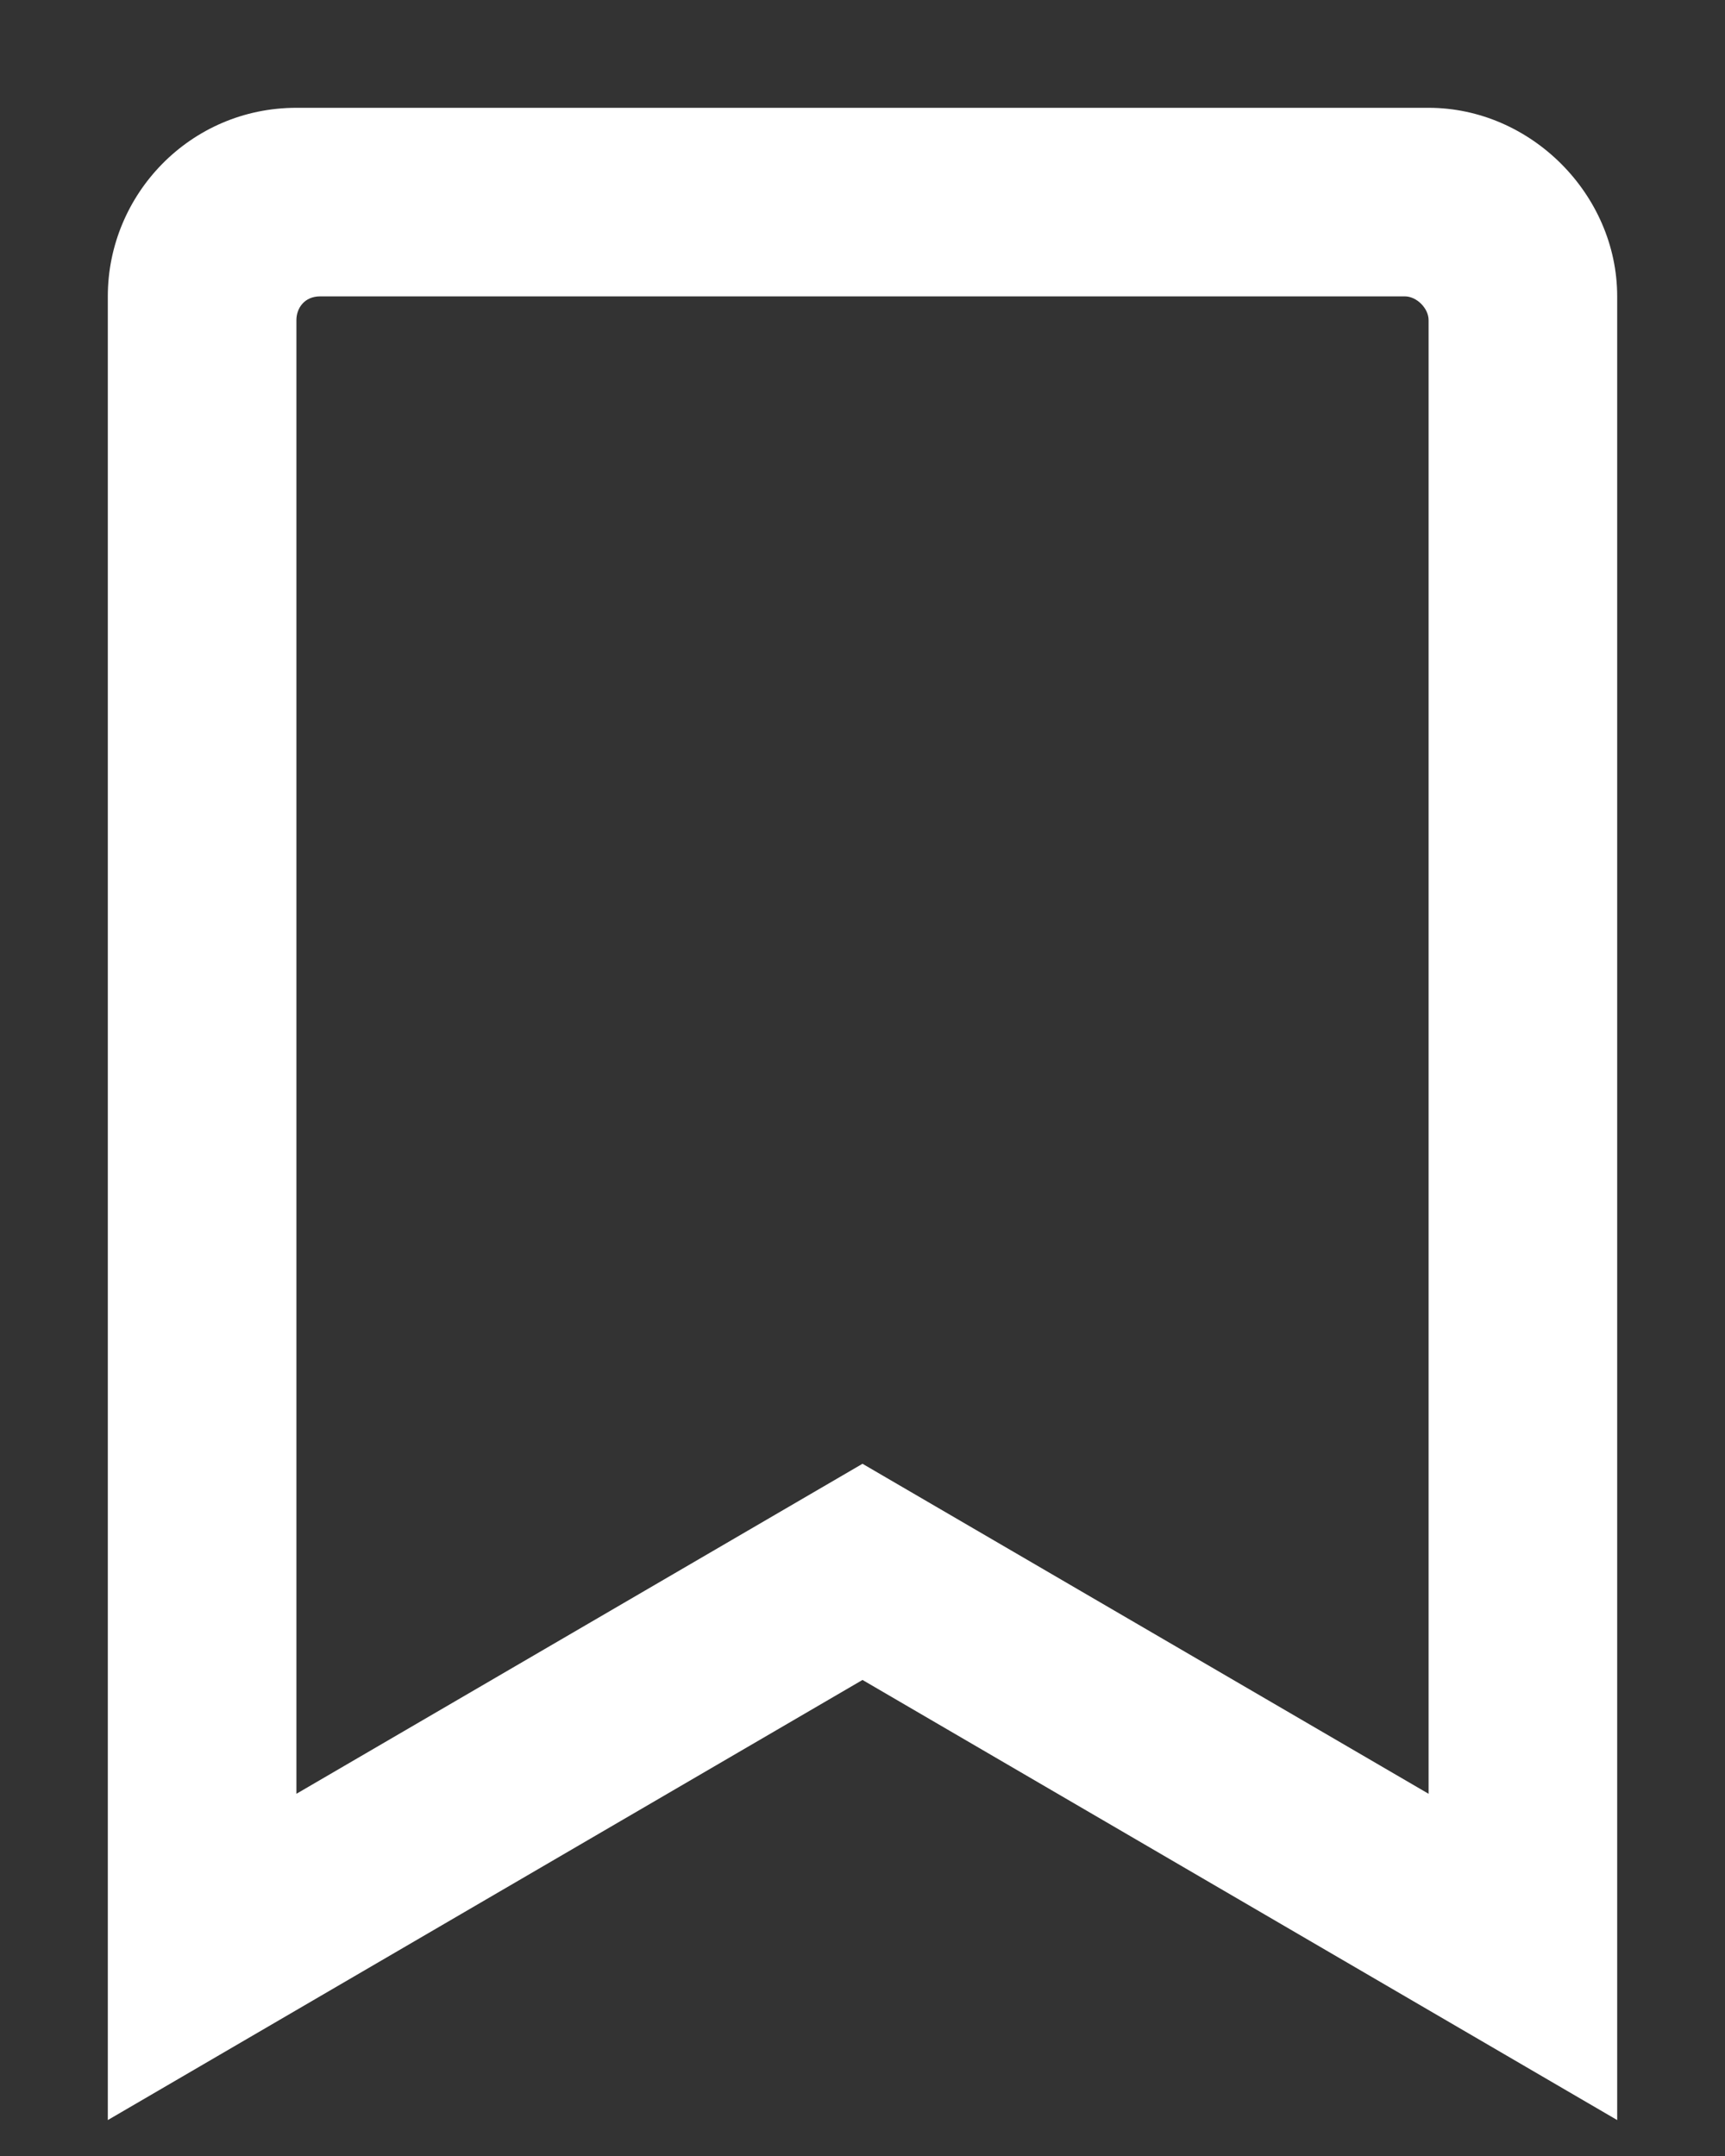 <svg width="12" height="15" viewBox="0 0 12 15" fill="none" xmlns="http://www.w3.org/2000/svg">
<rect x="0" y="0" width="12" height="15" fill="#333333" stroke="none"/>
<path d="M9.938 0.75H2.062C1.324 0.75 0.75 1.352 0.75 2.062V14.75L6 11.688L11.25 14.75V2.062C11.25 1.352 10.648 0.75 9.938 0.75ZM9.938 12.48L6 10.184L2.062 12.48V2.227C2.062 2.145 2.117 2.062 2.227 2.062H9.773C9.855 2.062 9.938 2.145 9.938 2.227V12.48Z" fill="white"/>
</svg>
